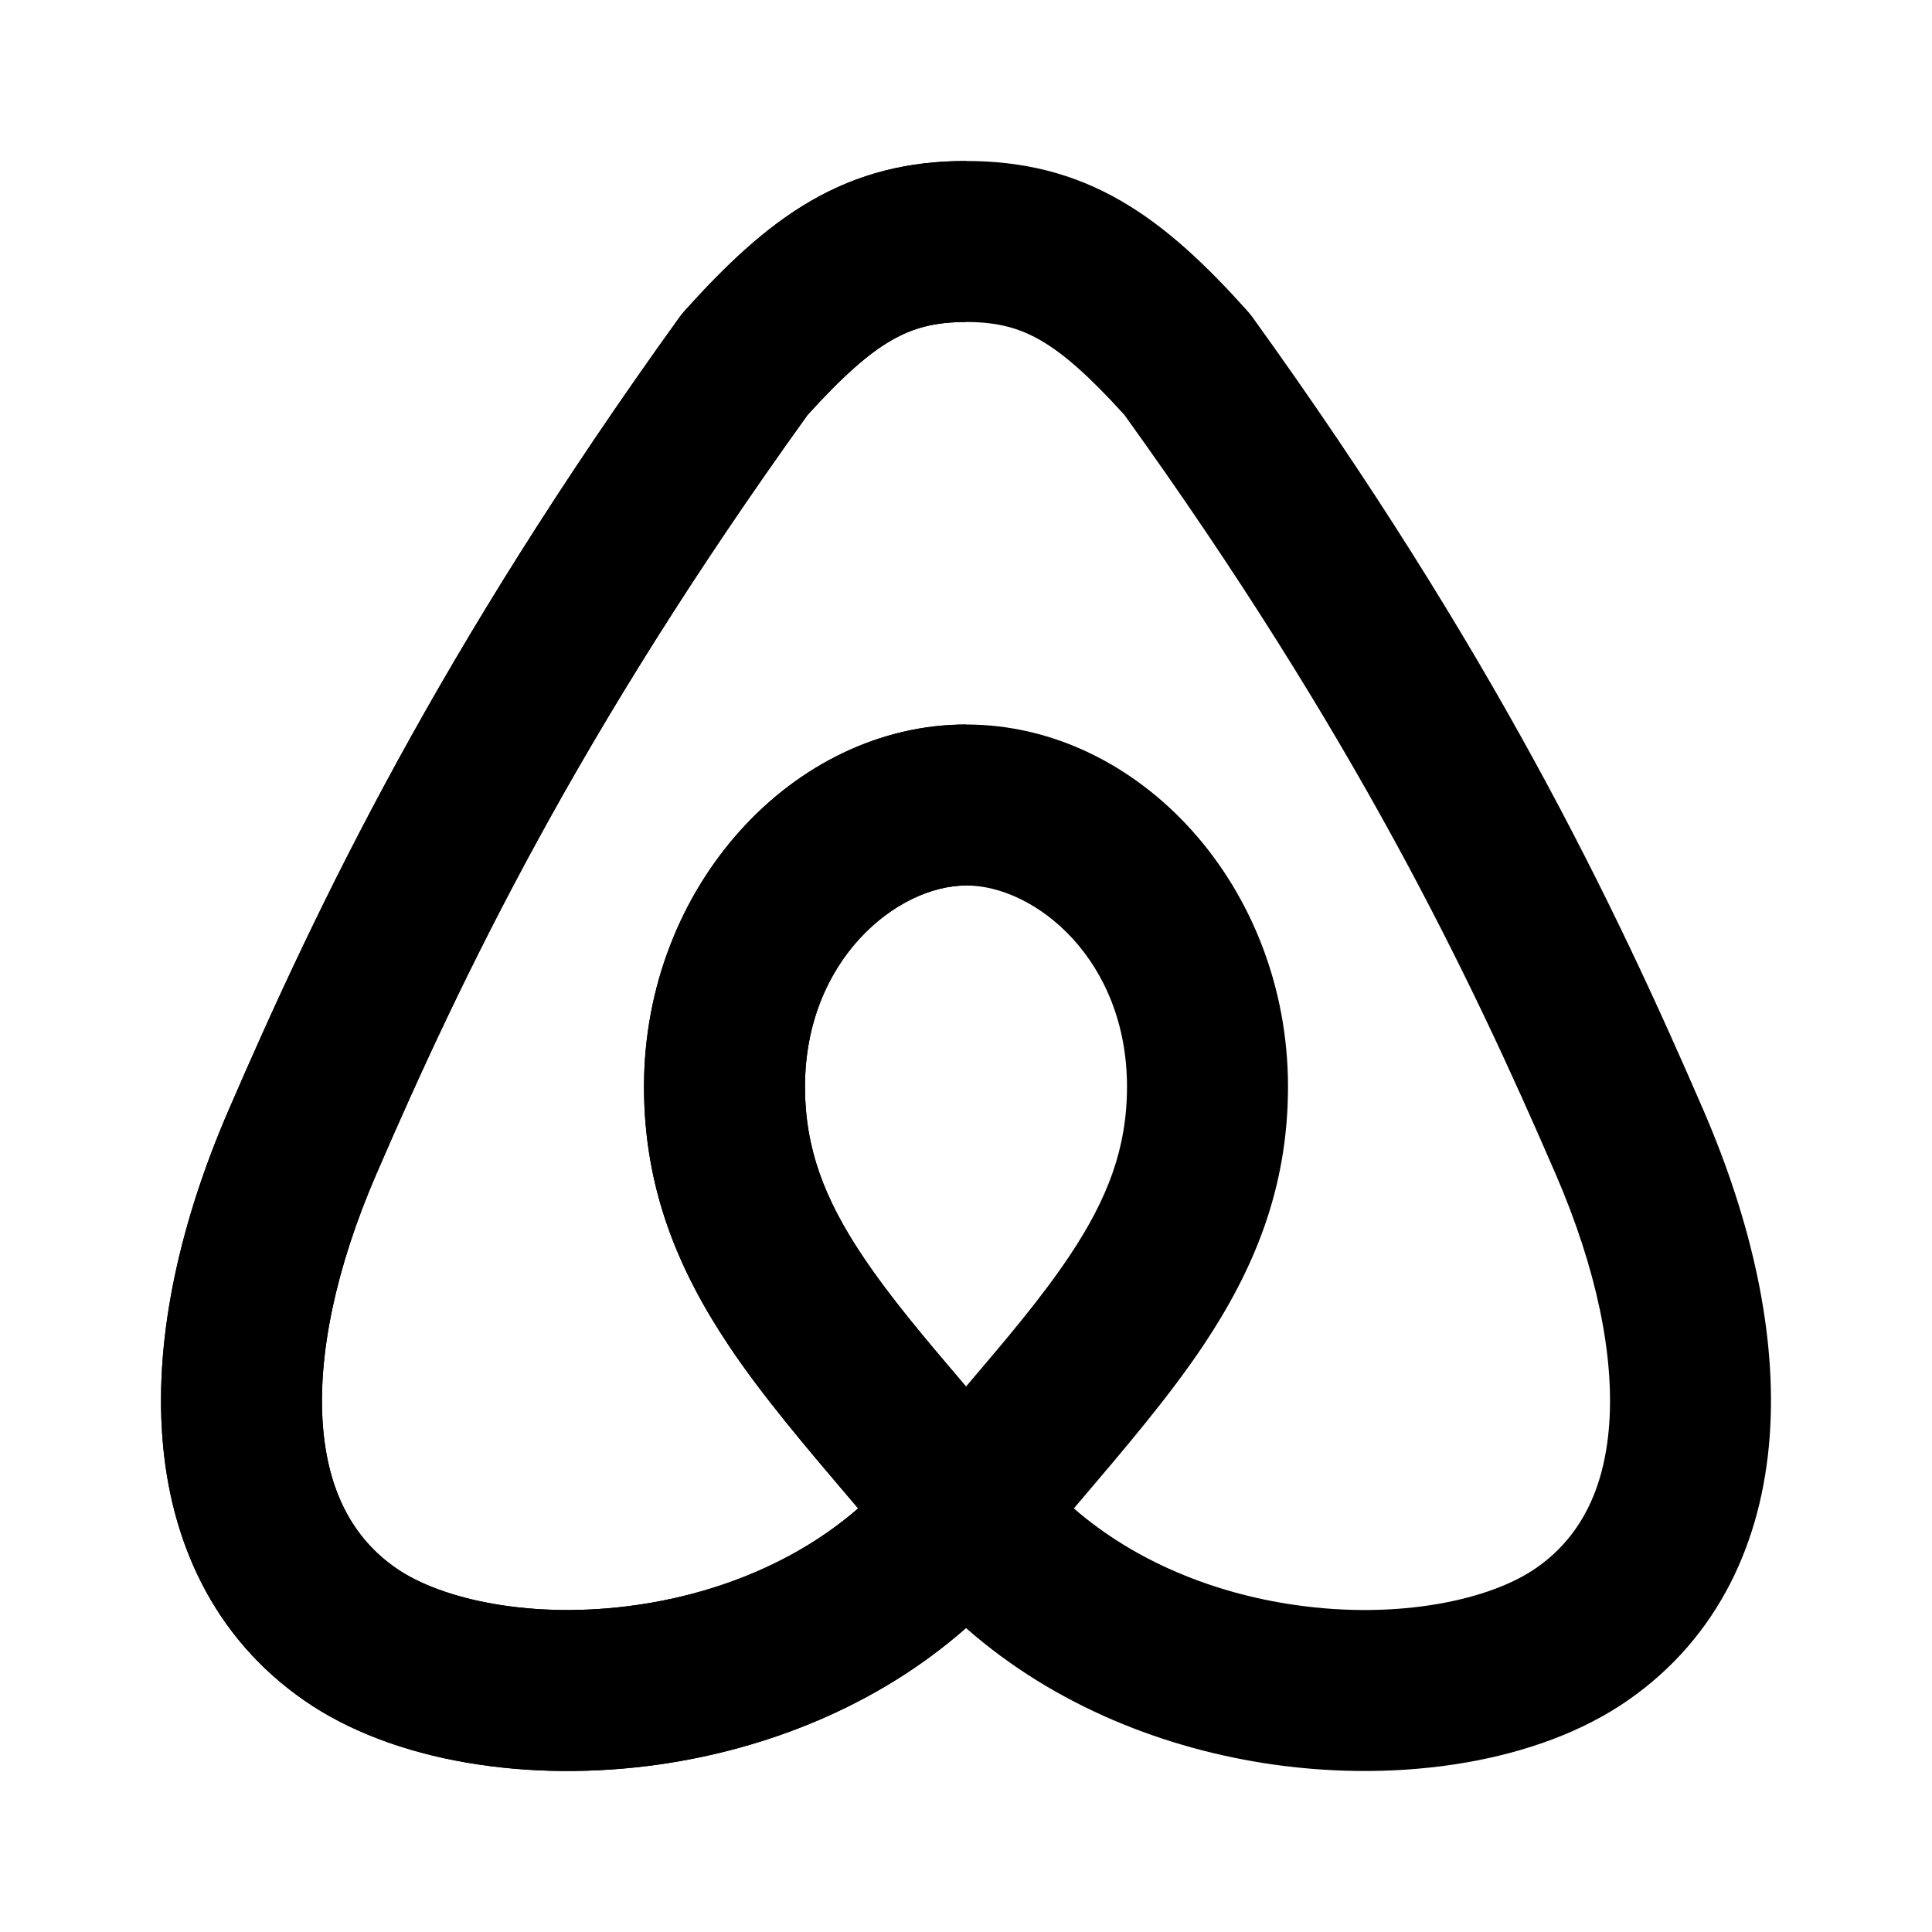 <svg width="24" height="24" viewBox="0 0 24 24" xmlns="http://www.w3.org/2000/svg">
<path class="pr-icon-bulk-secondary" fill-rule="evenodd" clip-rule="evenodd" d="M10.071 2.497C10.667 2.152 11.289 2 11.997 2C11.998 2 11.999 2 12 2C12.001 2 12.002 2 12.003 2C12.711 2 13.333 2.152 13.929 2.497C14.495 2.825 14.991 3.3 15.492 3.858C15.516 3.885 15.539 3.913 15.56 3.942C18.546 8.087 20.044 11.208 21.164 13.799C21.754 15.165 22.077 16.567 21.984 17.84C21.89 19.138 21.355 20.336 20.221 21.123C19.111 21.894 17.416 22.149 15.806 21.918C14.496 21.73 13.113 21.203 12 20.224C10.887 21.203 9.504 21.73 8.194 21.918C6.584 22.149 4.889 21.894 3.779 21.123C2.645 20.336 2.11 19.138 2.016 17.84C1.923 16.567 2.246 15.165 2.836 13.799C3.956 11.208 5.455 8.087 8.44 3.942C8.461 3.913 8.484 3.885 8.508 3.858C9.01 3.3 9.505 2.825 10.071 2.497ZM13.34 18.738C13.362 18.711 13.385 18.684 13.408 18.658C13.976 17.99 14.53 17.341 14.953 16.706C15.57 15.78 16 14.771 16 13.5C16 11.008 14.147 9 12.003 9C9.862 9 8 11.005 8 13.5C8 14.771 8.43 15.78 9.047 16.706C9.47 17.341 10.024 17.99 10.592 18.658C10.615 18.684 10.638 18.711 10.66 18.738C9.896 19.402 8.913 19.794 7.909 19.938C6.612 20.124 5.481 19.87 4.92 19.48C4.383 19.108 4.071 18.524 4.01 17.695C3.948 16.842 4.163 15.77 4.672 14.592C5.748 12.103 7.173 9.13 10.031 5.156C10.471 4.67 10.789 4.392 11.073 4.228C11.335 4.077 11.605 4 11.997 4C11.998 4 11.999 4 12 4C12.001 4 12.002 4 12.003 4C12.395 4 12.665 4.077 12.927 4.228C13.211 4.392 13.529 4.67 13.969 5.156C16.827 9.13 18.252 12.103 19.328 14.592C19.837 15.77 20.052 16.842 19.99 17.695C19.929 18.524 19.617 19.108 19.08 19.48C18.519 19.87 17.388 20.124 16.091 19.938C15.087 19.794 14.104 19.402 13.34 18.738ZM12 17.224C12.517 16.617 12.943 16.115 13.289 15.596C13.758 14.893 14 14.265 14 13.5C14 11.921 12.86 11 12.003 11C11.144 11 10 11.924 10 13.5C10 14.265 10.242 14.893 10.711 15.596C11.057 16.115 11.483 16.617 12 17.224Z" fill="currentColor"/>
<path d="M10.071 2.497C10.667 2.152 11.289 2 11.997 2V4C11.605 4 11.335 4.077 11.073 4.228C10.789 4.392 10.471 4.67 10.031 5.156C7.173 9.13 5.748 12.103 4.672 14.592C4.163 15.77 3.948 16.842 4.01 17.695C4.071 18.524 4.383 19.108 4.92 19.48C5.481 19.87 6.612 20.124 7.909 19.938C8.913 19.794 9.896 19.402 10.66 18.738L10.592 18.658L10.592 18.658C10.024 17.99 9.47 17.341 9.047 16.706C8.43 15.78 8 14.771 8 13.5C8 11.005 9.862 9 12.003 9V11C11.144 11 10 11.924 10 13.5C10 14.265 10.242 14.893 10.711 15.596C11.057 16.115 11.483 16.617 12 17.224L12 20.224C10.887 21.203 9.504 21.73 8.194 21.918C6.584 22.149 4.889 21.894 3.779 21.123C2.645 20.336 2.11 19.138 2.016 17.84C1.923 16.567 2.246 15.165 2.836 13.799C3.956 11.208 5.455 8.087 8.44 3.942C8.461 3.913 8.484 3.885 8.508 3.858C9.01 3.3 9.505 2.825 10.071 2.497Z" fill="currentColor"/>
</svg>
